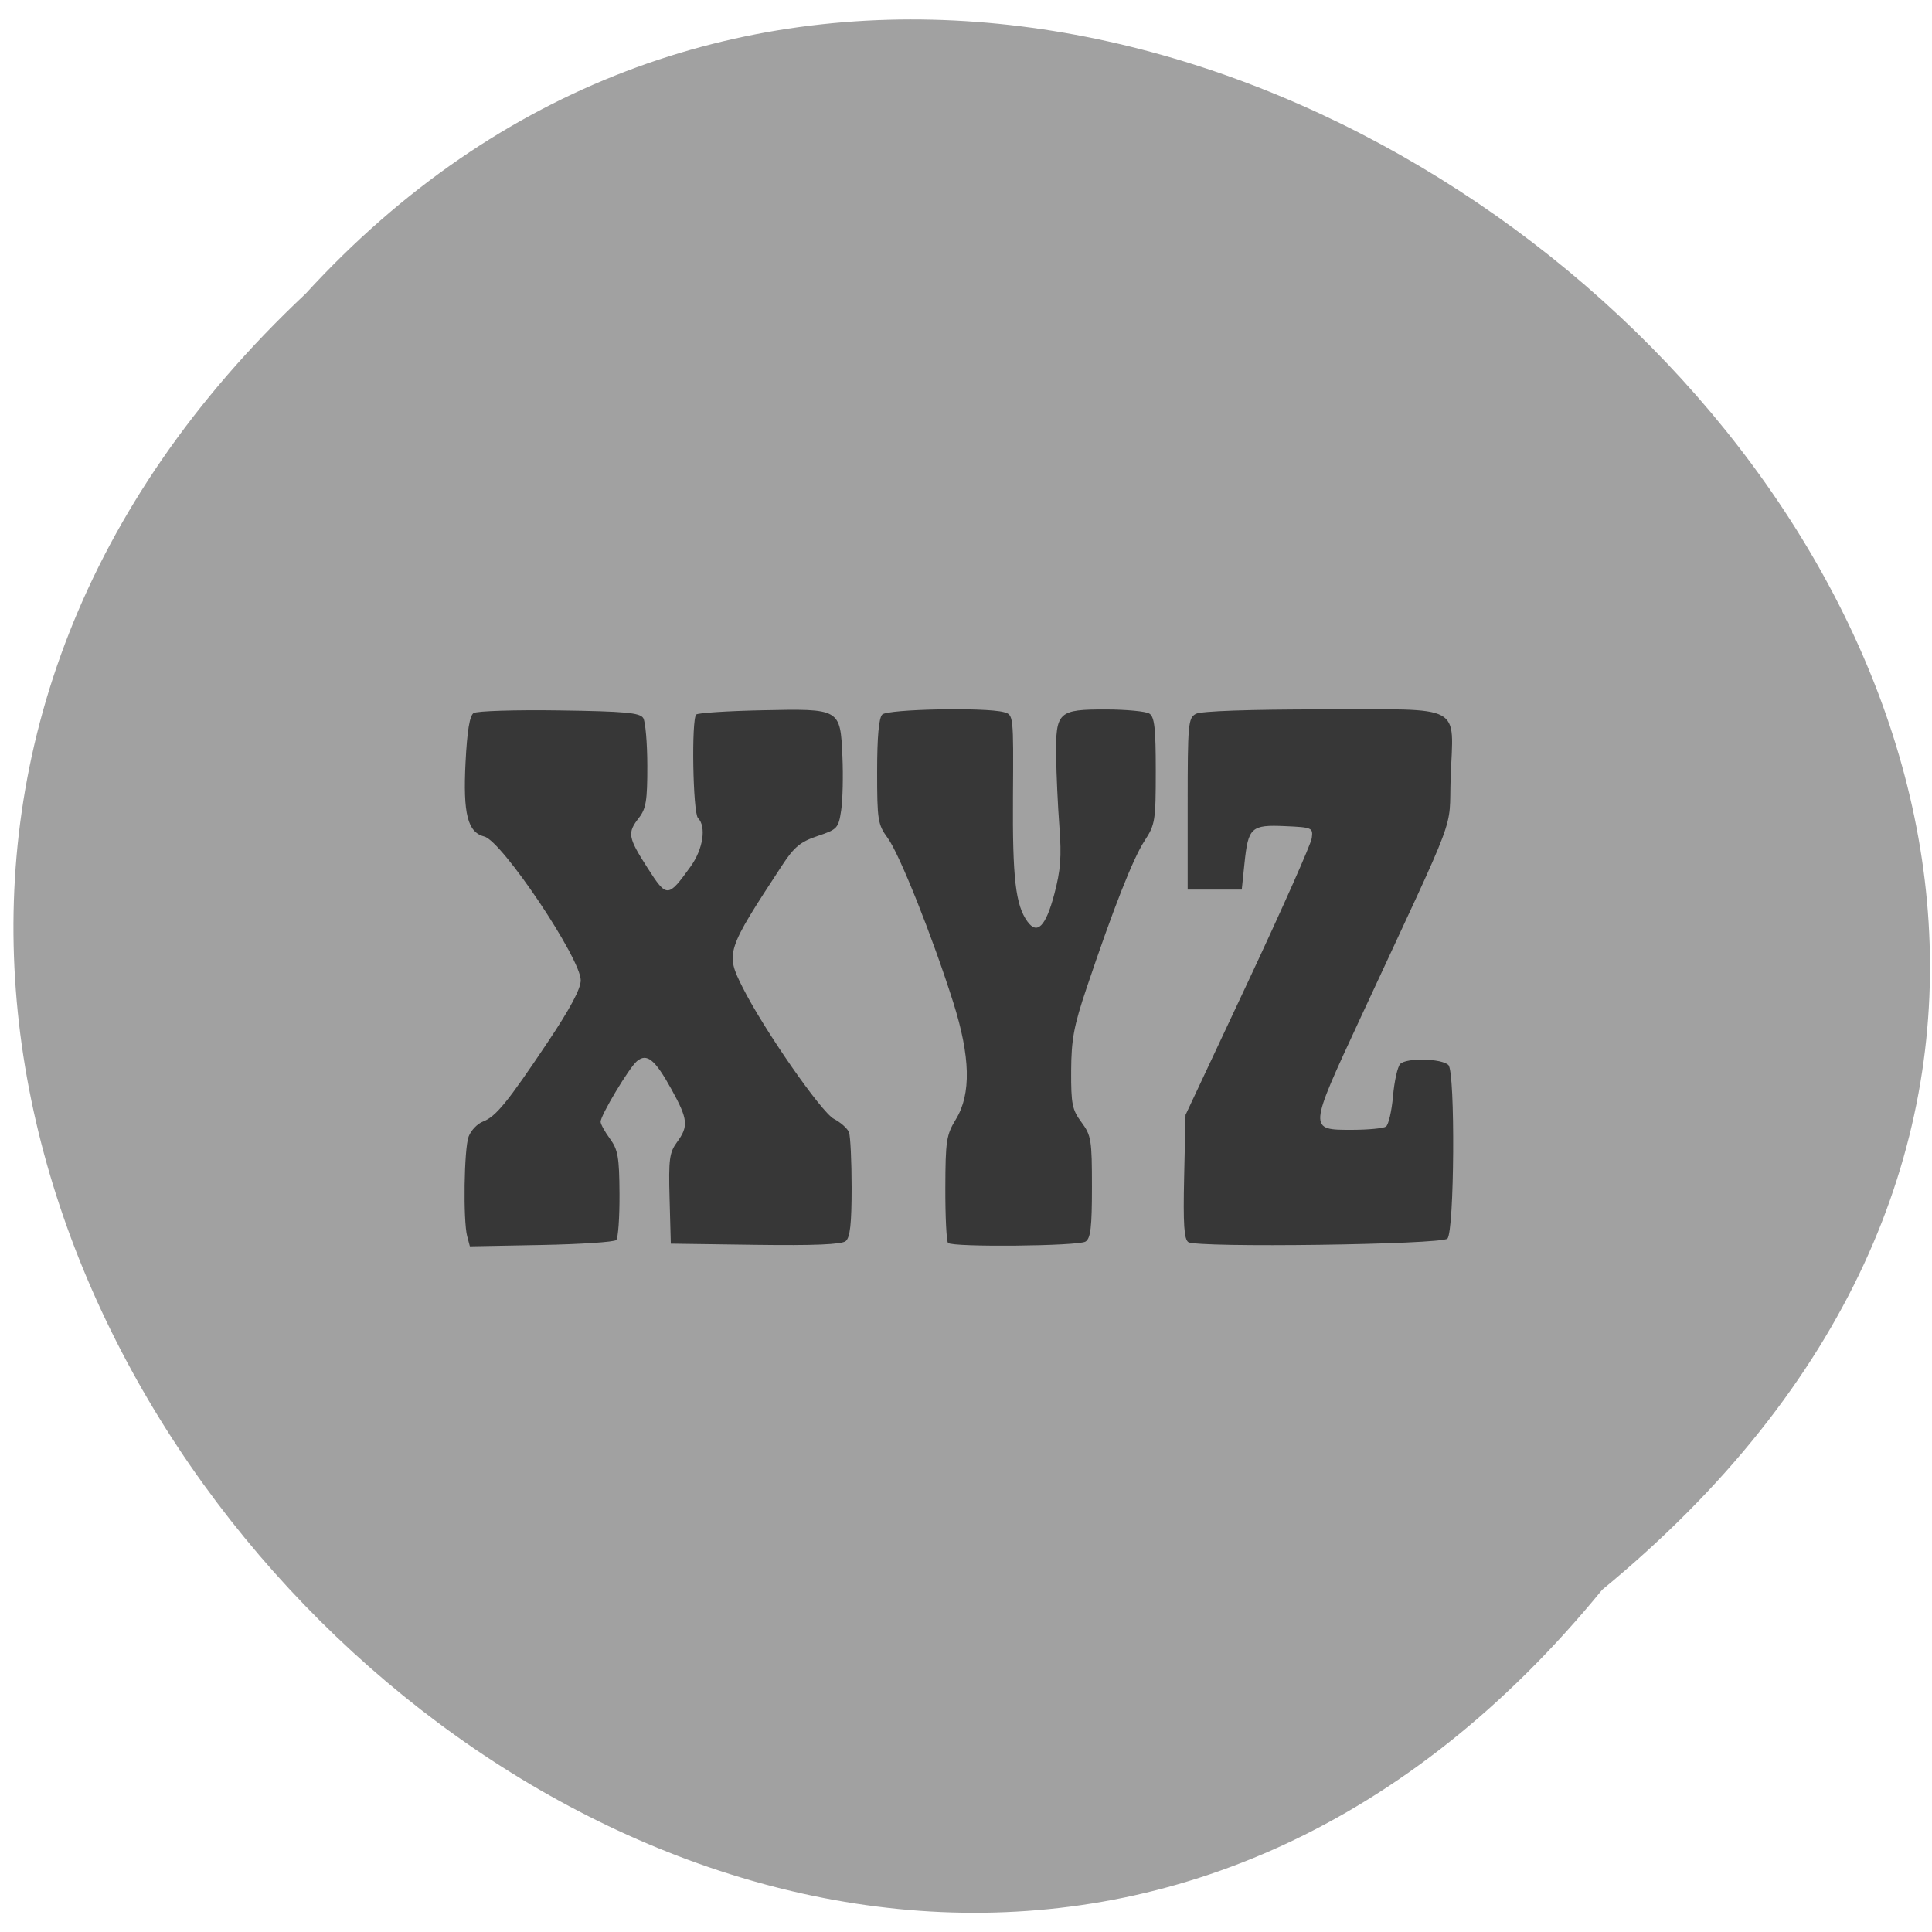<svg xmlns="http://www.w3.org/2000/svg" xmlns:xlink="http://www.w3.org/1999/xlink" viewBox="0 0 256 256"><defs><path d="m 245.46 129.52 l -97.89 -96.9 c -5.556 -5.502 -16.222 -11.873 -23.7 -14.16 l -39.518 -12.08 c -7.479 -2.286 -18.1 0.391 -23.599 5.948 l -13.441 13.578 c -5.5 5.559 -14.502 14.653 -20 20.21 l -13.44 13.579 c -5.5 5.558 -8.07 16.206 -5.706 23.658 l 12.483 39.39 c 2.363 7.456 8.843 18.06 14.399 23.556 l 97.89 96.9 c 5.558 5.502 14.605 5.455 20.1 -0.101 l 36.26 -36.63 c 5.504 -5.559 14.503 -14.651 20 -20.21 l 36.26 -36.629 c 5.502 -5.56 5.455 -14.606 -0.101 -20.11 z m -178.09 -50.74 c -7.198 0 -13.03 -5.835 -13.03 -13.03 0 -7.197 5.835 -13.03 13.03 -13.03 7.197 0 13.03 5.835 13.03 13.03 -0.001 7.198 -5.836 13.03 -13.03 13.03 z" id="0"/><use id="1" xlink:href="#0"/><clipPath id="2"><use xlink:href="#0"/></clipPath><clipPath clip-path="url(#2)"><use xlink:href="#1"/></clipPath><clipPath clip-path="url(#2)"><use xlink:href="#1"/></clipPath></defs><g fill="#a1a1a1" color="#000"><path d="M 212.32,840.15 C 342.21,945 152.05,1134.27 37.11,1013.36 -78.08,909.3 101.7,707.34 212.32,840.15 z" transform="matrix(0 0.98 -0.992 0 1045.73 2.573)"/></g><g fill="#373737"><path d="m 61.907 163.83 c -0.556 -2.093 -0.42 -11.615 0.189 -13.229 0.304 -0.808 1.151 -1.698 1.882 -1.978 1.722 -0.66 3.248 -2.529 8.586 -10.51 2.99 -4.471 4.387 -7.089 4.387 -8.222 0 -2.887 -10.435 -18.448 -12.767 -19.04 -2.225 -0.563 -2.843 -3 -2.496 -9.843 0.21 -4.142 0.542 -6.173 1.066 -6.522 0.419 -0.278 5.528 -0.437 11.353 -0.353 8.685 0.125 10.687 0.306 11.125 1.01 0.293 0.469 0.537 3.313 0.542 6.32 0.007 4.614 -0.167 5.692 -1.119 6.913 -1.553 1.991 -1.452 2.573 1.148 6.632 2.557 3.99 2.702 3.985 5.71 -0.191 1.654 -2.297 2.109 -5.284 0.977 -6.425 -0.677 -0.683 -0.89 -13.05 -0.236 -13.712 0.211 -0.214 4.105 -0.467 8.653 -0.564 10.476 -0.222 10.433 -0.247 10.72 6.117 0.114 2.542 0.041 5.747 -0.164 7.122 -0.355 2.39 -0.493 2.541 -3.129 3.424 -2.272 0.761 -3.098 1.443 -4.691 3.874 -7.442 11.354 -7.53 11.626 -5.238 16.188 2.775 5.522 10.428 16.55 12.09 17.415 0.908 0.473 1.808 1.275 2 1.781 0.193 0.506 0.35 3.811 0.35 7.343 0 4.763 -0.201 6.59 -0.777 7.07 -0.54 0.452 -4.193 0.603 -11.979 0.496 l -11.202 -0.154 l -0.162 -5.944 c -0.143 -5.242 -0.026 -6.129 0.987 -7.511 1.547 -2.11 1.451 -3.03 -0.725 -6.974 -2.194 -3.978 -3.27 -4.858 -4.589 -3.754 -1.037 0.868 -4.813 7.169 -4.813 8.03 0 0.309 0.556 1.319 1.235 2.246 1.068 1.457 1.239 2.445 1.268 7.317 0.018 3.098 -0.177 5.847 -0.435 6.11 -0.258 0.263 -4.727 0.558 -9.931 0.657 l -9.463 0.179 l -0.349 -1.316 z"/><path d="m 125.62 164.69 c -0.207 -0.208 -0.368 -3.471 -0.358 -7.249 0.016 -6.29 0.135 -7.06 1.406 -9.145 2.035 -3.333 1.92 -8.276 -0.361 -15.487 -2.734 -8.641 -7.107 -19.613 -8.667 -21.746 -1.328 -1.815 -1.415 -2.361 -1.415 -8.818 0 -4.595 0.225 -7.11 0.676 -7.565 0.717 -0.723 13.668 -0.98 16.11 -0.319 1.286 0.347 1.286 0.352 1.213 11.238 -0.072 10.757 0.344 14.341 1.917 16.511 1.296 1.788 2.421 0.652 3.549 -3.589 0.852 -3.2 0.988 -4.994 0.685 -9 -0.208 -2.752 -0.401 -6.969 -0.428 -9.37 -0.066 -5.838 0.276 -6.155 6.615 -6.144 2.691 0.005 5.273 0.251 5.738 0.548 0.677 0.432 0.846 1.938 0.846 7.564 0 6.637 -0.082 7.15 -1.486 9.291 -1.52 2.32 -4.132 8.955 -7.694 19.546 -1.678 4.991 -2.01 6.782 -2.031 10.925 -0.021 4.402 0.131 5.163 1.365 6.823 1.293 1.739 1.389 2.332 1.389 8.57 0 5.338 -0.172 6.811 -0.846 7.241 -0.95 0.606 -17.642 0.768 -18.227 0.177 z"/><path d="m 157.47 164.6 c -0.578 -0.387 -0.706 -2.354 -0.564 -8.684 l 0.184 -8.184 l 8.271 -17.626 c 4.549 -9.694 8.354 -18.265 8.456 -19.05 0.179 -1.377 0.07 -1.427 -3.532 -1.588 -4.5 -0.201 -4.89 0.155 -5.383 4.915 l -0.362 3.495 h -3.584 h -3.584 v -11.351 c 0 -10.641 0.068 -11.388 1.09 -11.94 0.677 -0.366 7.078 -0.589 16.892 -0.589 18.835 0 17.22 -0.866 16.866 9.04 -0.267 7.465 1.293 3.31 -11.955 31.85 -6.926 14.921 -6.92 14.833 -1.029 14.819 2.082 -0.005 4.065 -0.197 4.407 -0.426 0.342 -0.23 0.764 -2.046 0.939 -4.04 0.175 -1.991 0.605 -3.91 0.957 -4.264 0.835 -0.842 5.515 -0.732 6.388 0.151 0.922 0.933 0.792 22.06 -0.141 23 -0.787 0.794 -33.17 1.23 -34.32 0.461 z"/></g></svg>